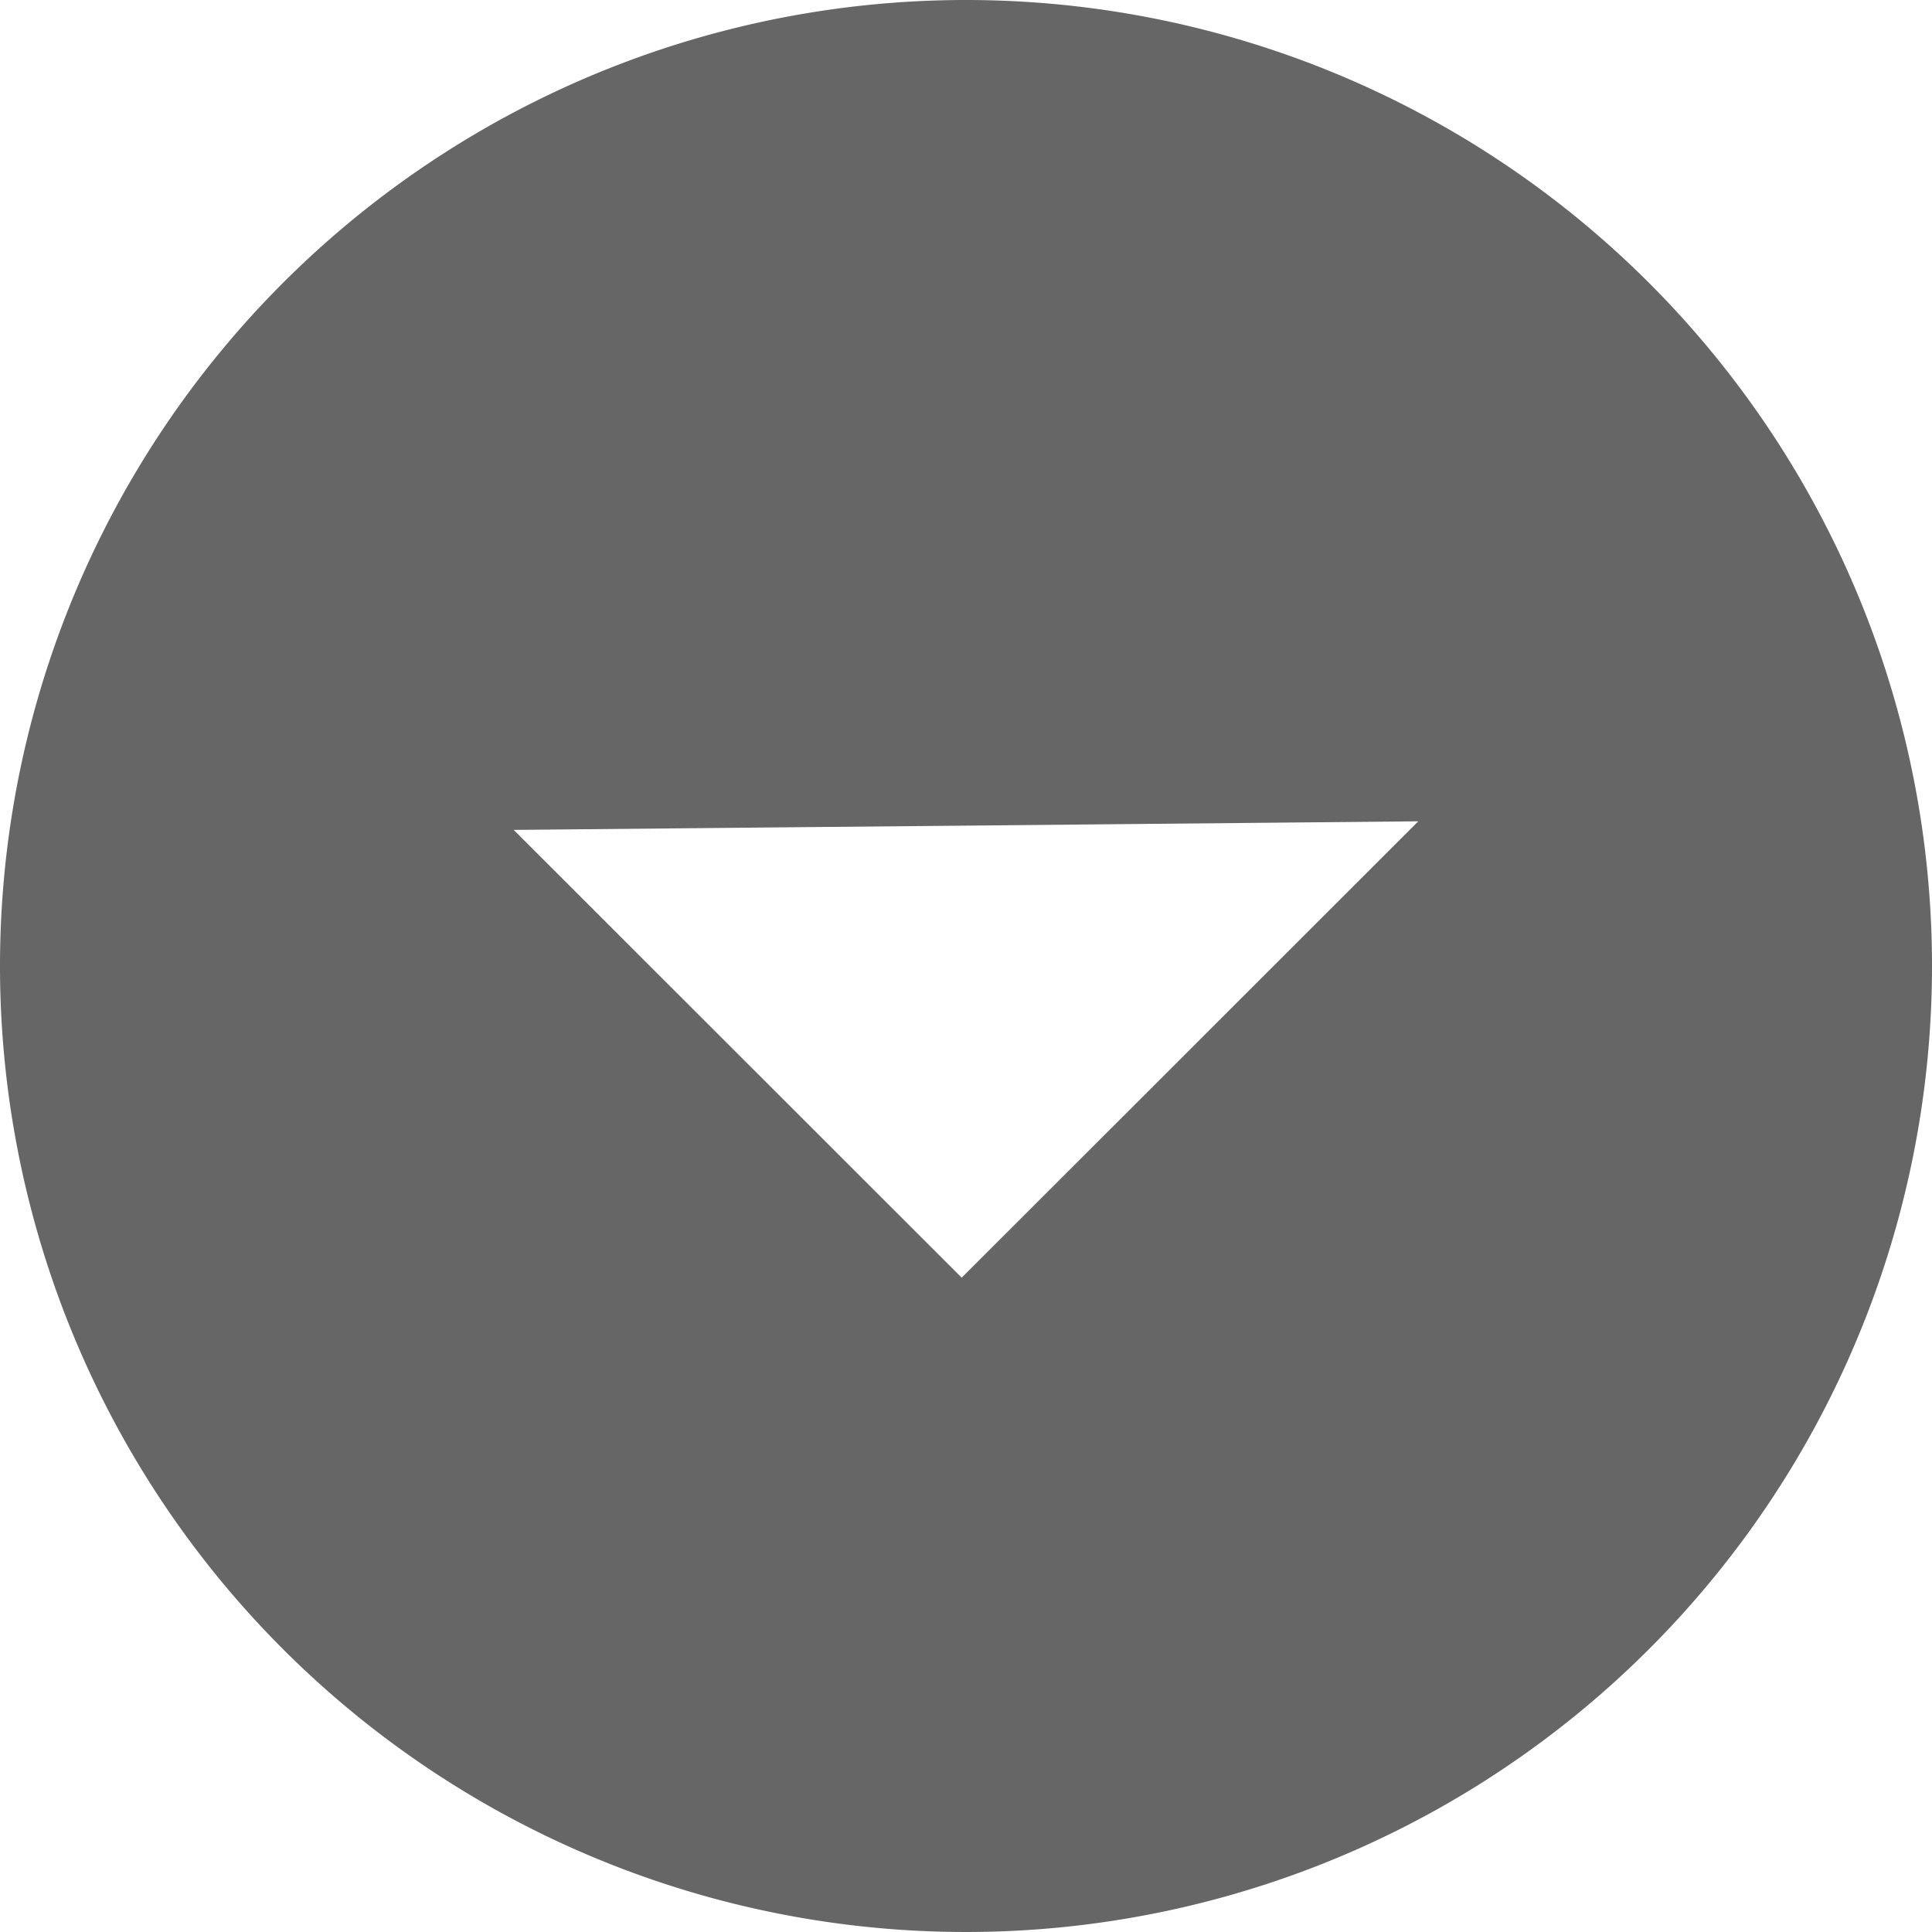 <svg xmlns="http://www.w3.org/2000/svg" width="9" height="9" viewBox="0 0 9 9"><defs><style>.a{fill:#666;}</style></defs><path class="a" d="M73.151,262.586a4.5,4.5,0,1,0,4.5,4.5A4.5,4.5,0,0,0,73.151,262.586Zm-.02,5.952-2.087-2.086,4.214-.04Z" transform="translate(-68.651 -262.586)"/></svg>